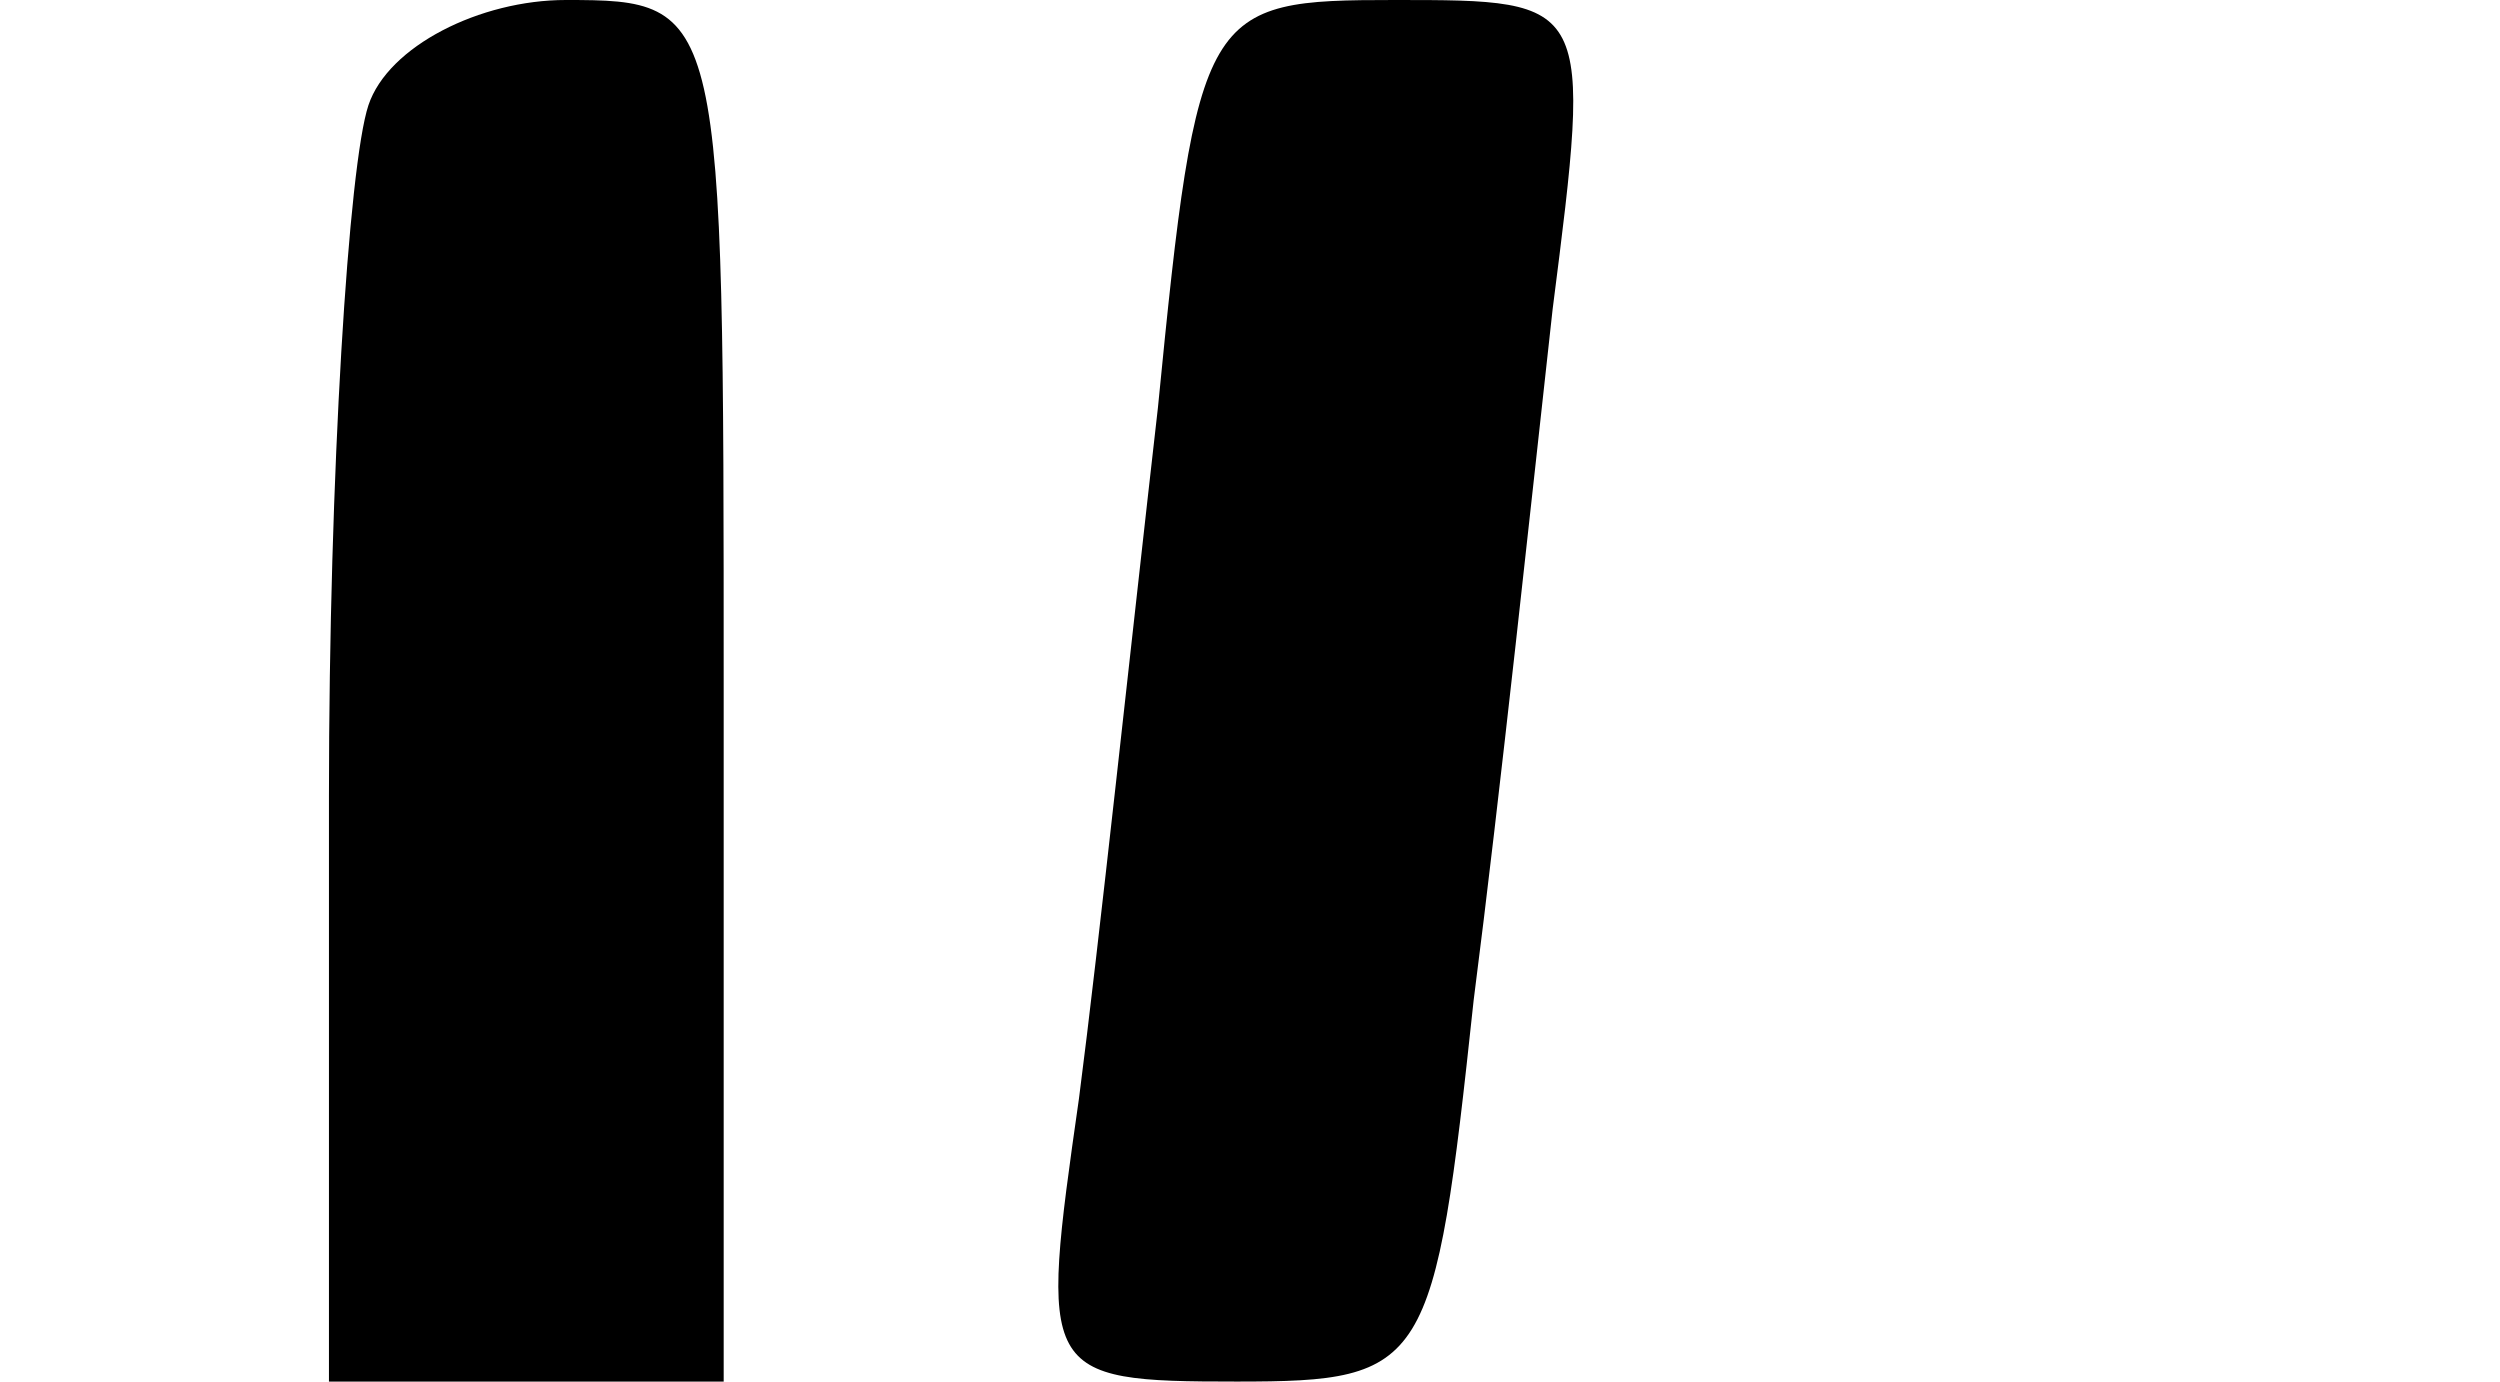 <?xml version="1.0" standalone="no"?>
<!DOCTYPE svg PUBLIC "-//W3C//DTD SVG 20010904//EN"
 "http://www.w3.org/TR/2001/REC-SVG-20010904/DTD/svg10.dtd">
<svg version="1.0" xmlns="http://www.w3.org/2000/svg"
 width="38pt" height="21pt" viewBox="0 0 38 21"
 preserveAspectRatio="xMidYMid meet">
<g transform="translate(0,21) scale(0.1,-0.1)"
fill="#000000" stroke="none">
<path d="M56 194 c-3 -9 -6 -56 -6 -105 l0 -89 30 0 30 0 0 105 c0 104 0 105
-24 105 -13 0 -27 -7 -30 -16z"/>
<path d="M176 148 c-4 -35 -9 -82 -12 -105 -6 -42 -6 -43 24 -43 29 0 30 2 36
58 4 31 9 78 12 105 6 47 6 47 -24 47 -29 0 -30 -1 -36 -62z"/>
</g>
</svg>
